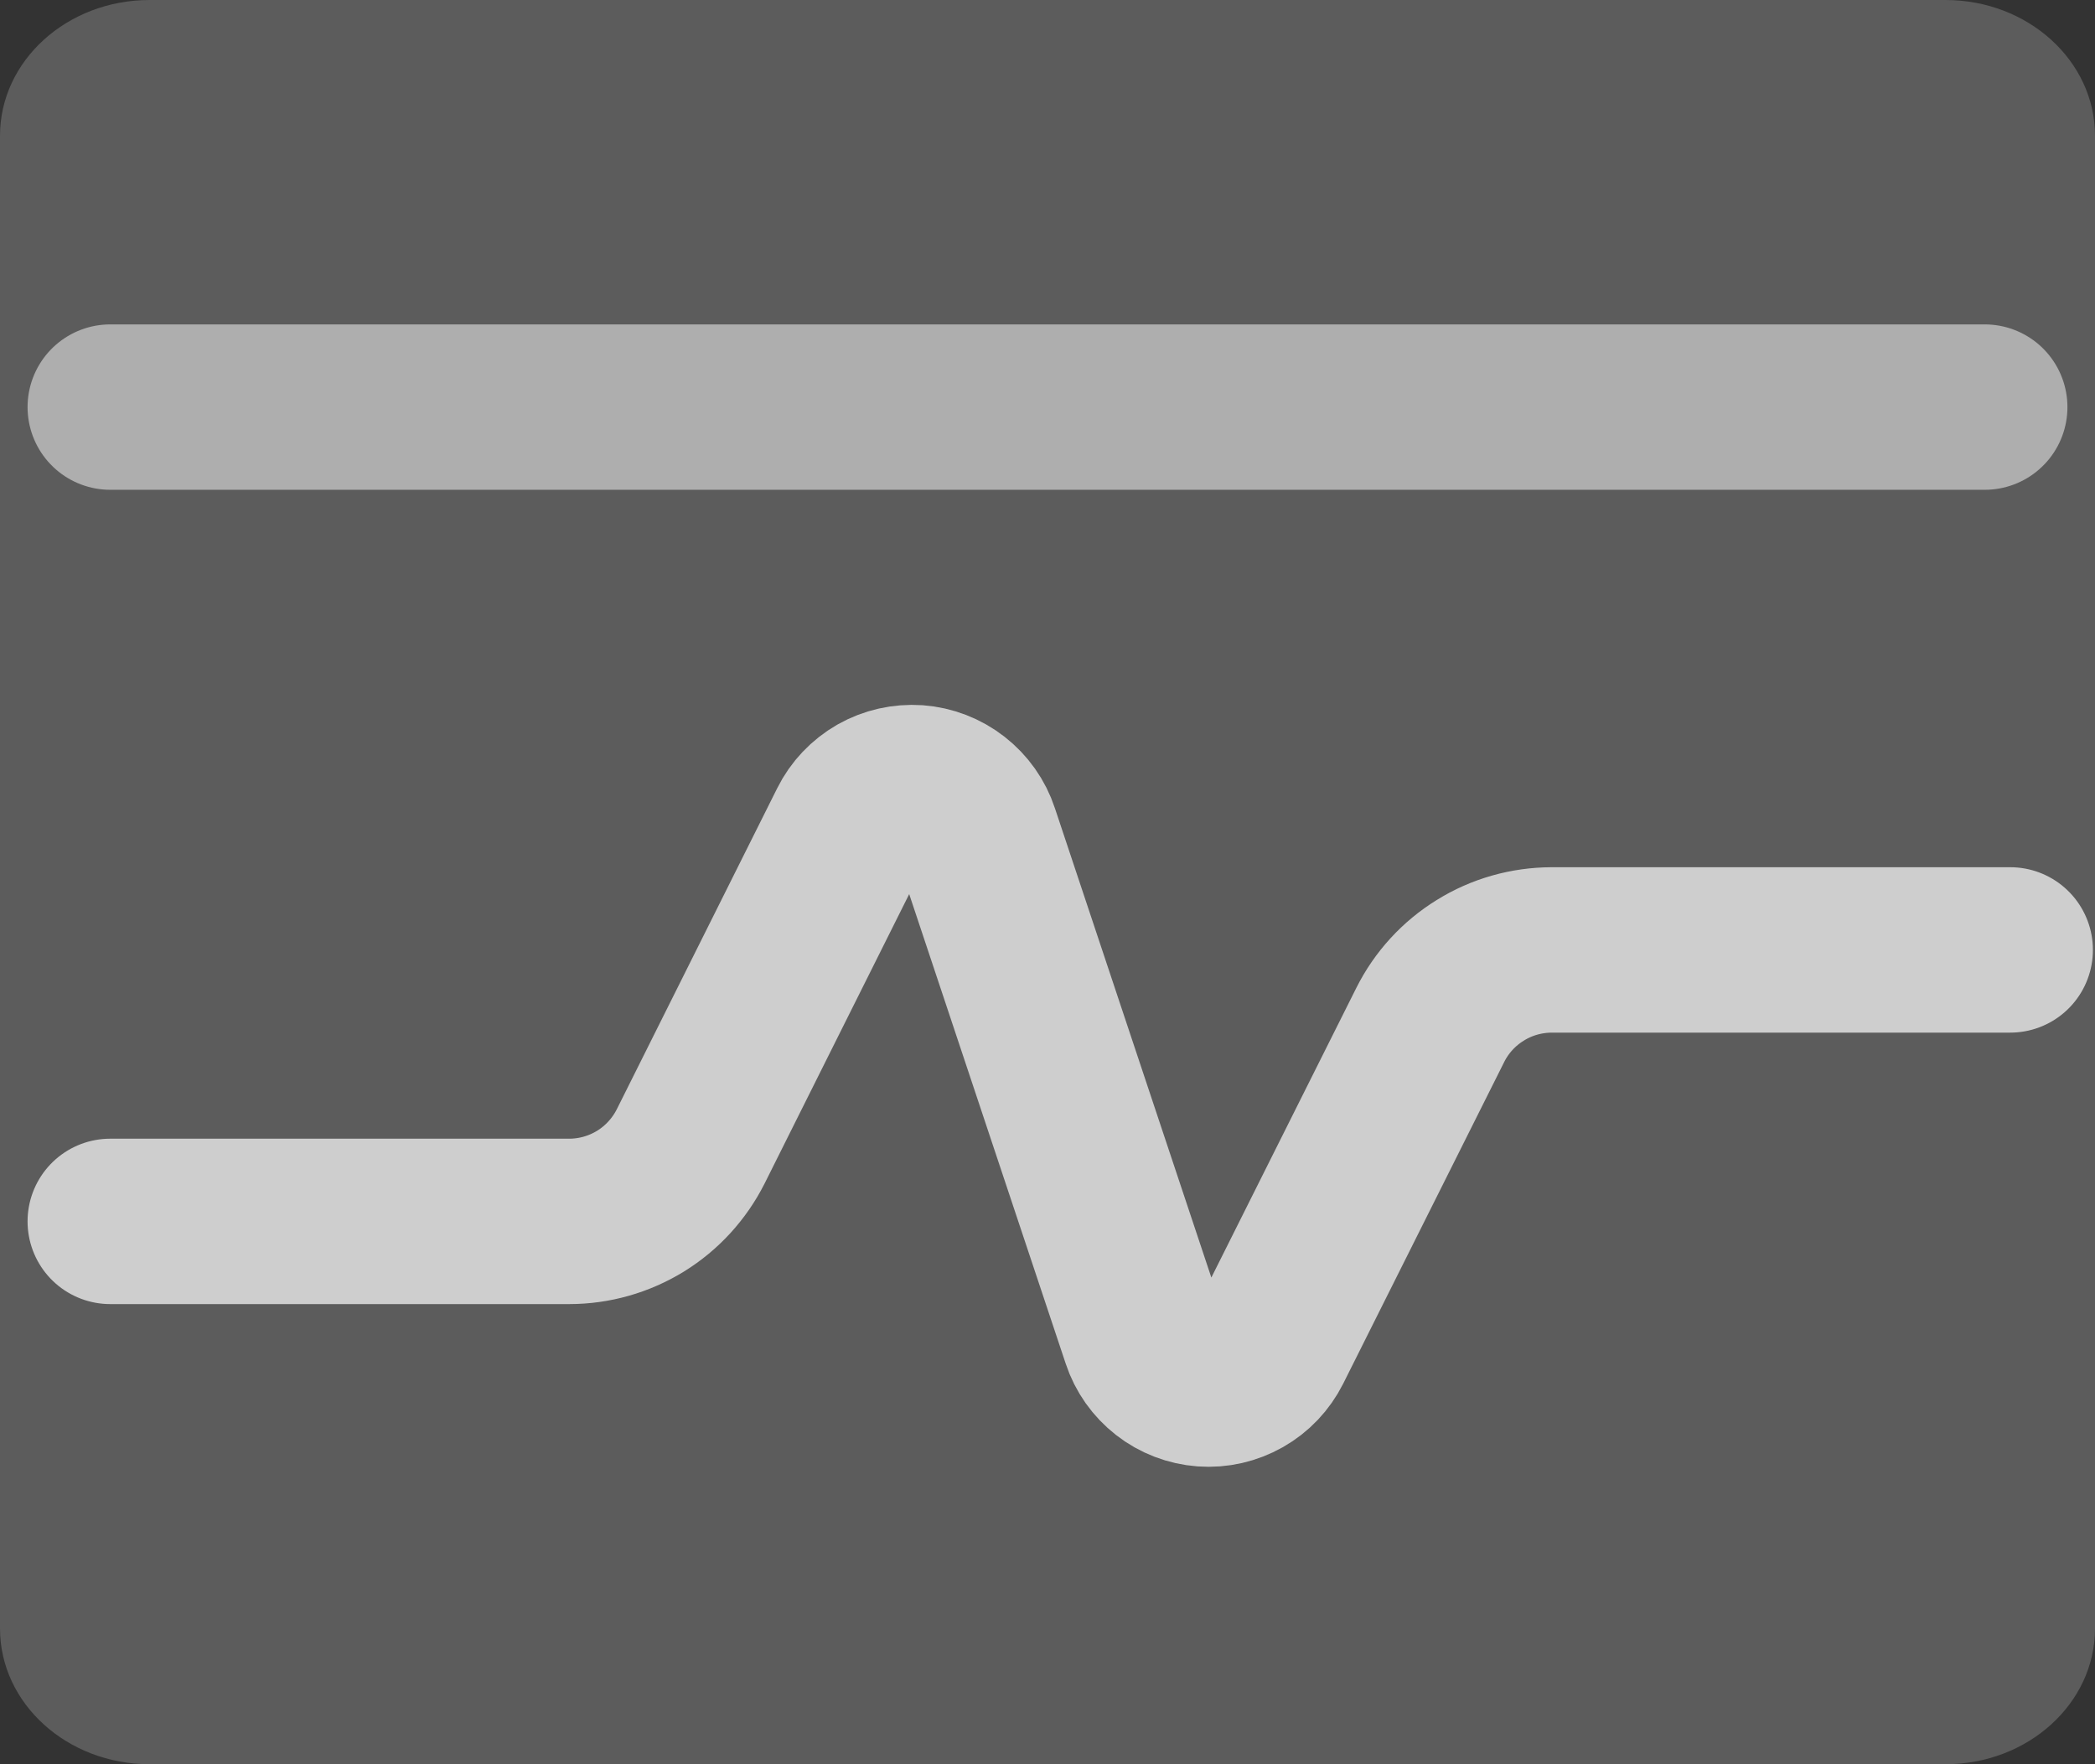 <svg width="19" height="16" viewBox="0 0 19 16" fill="none" xmlns="http://www.w3.org/2000/svg">
<rect x="0" y="0" width="19" height="16" fill="#333333" stroke="none"/>
<path opacity="0.2" d="M17.643 0H1.357C0.608 0 0 0.551 0 1.231V14.769C0 15.449 0.608 16 1.357 16H17.643C18.392 16 19 15.449 19 14.769V1.231C19 0.551 18.392 0 17.643 0Z" fill="white"/>
<path opacity="0.5" d="M1 3.692H18" stroke="white" stroke-width="1.5" stroke-linecap="round" stroke-linejoin="round"/>
<path opacity="0.7" d="M1 11.077H5.162C5.391 11.077 5.615 11.013 5.81 10.893C6.004 10.773 6.161 10.601 6.264 10.397L7.72 7.483C7.774 7.374 7.86 7.284 7.966 7.223C8.072 7.163 8.193 7.136 8.315 7.144C8.436 7.153 8.553 7.198 8.649 7.273C8.745 7.348 8.817 7.449 8.855 7.565L10.377 12.131C10.415 12.247 10.487 12.348 10.583 12.423C10.679 12.498 10.795 12.542 10.916 12.551C11.038 12.56 11.159 12.532 11.265 12.472C11.371 12.412 11.456 12.322 11.511 12.213L12.971 9.296C13.073 9.092 13.23 8.92 13.425 8.8C13.619 8.679 13.843 8.616 14.072 8.615H18.231" stroke="white" stroke-width="1.5" stroke-linecap="round" stroke-linejoin="round"/>
</svg>

